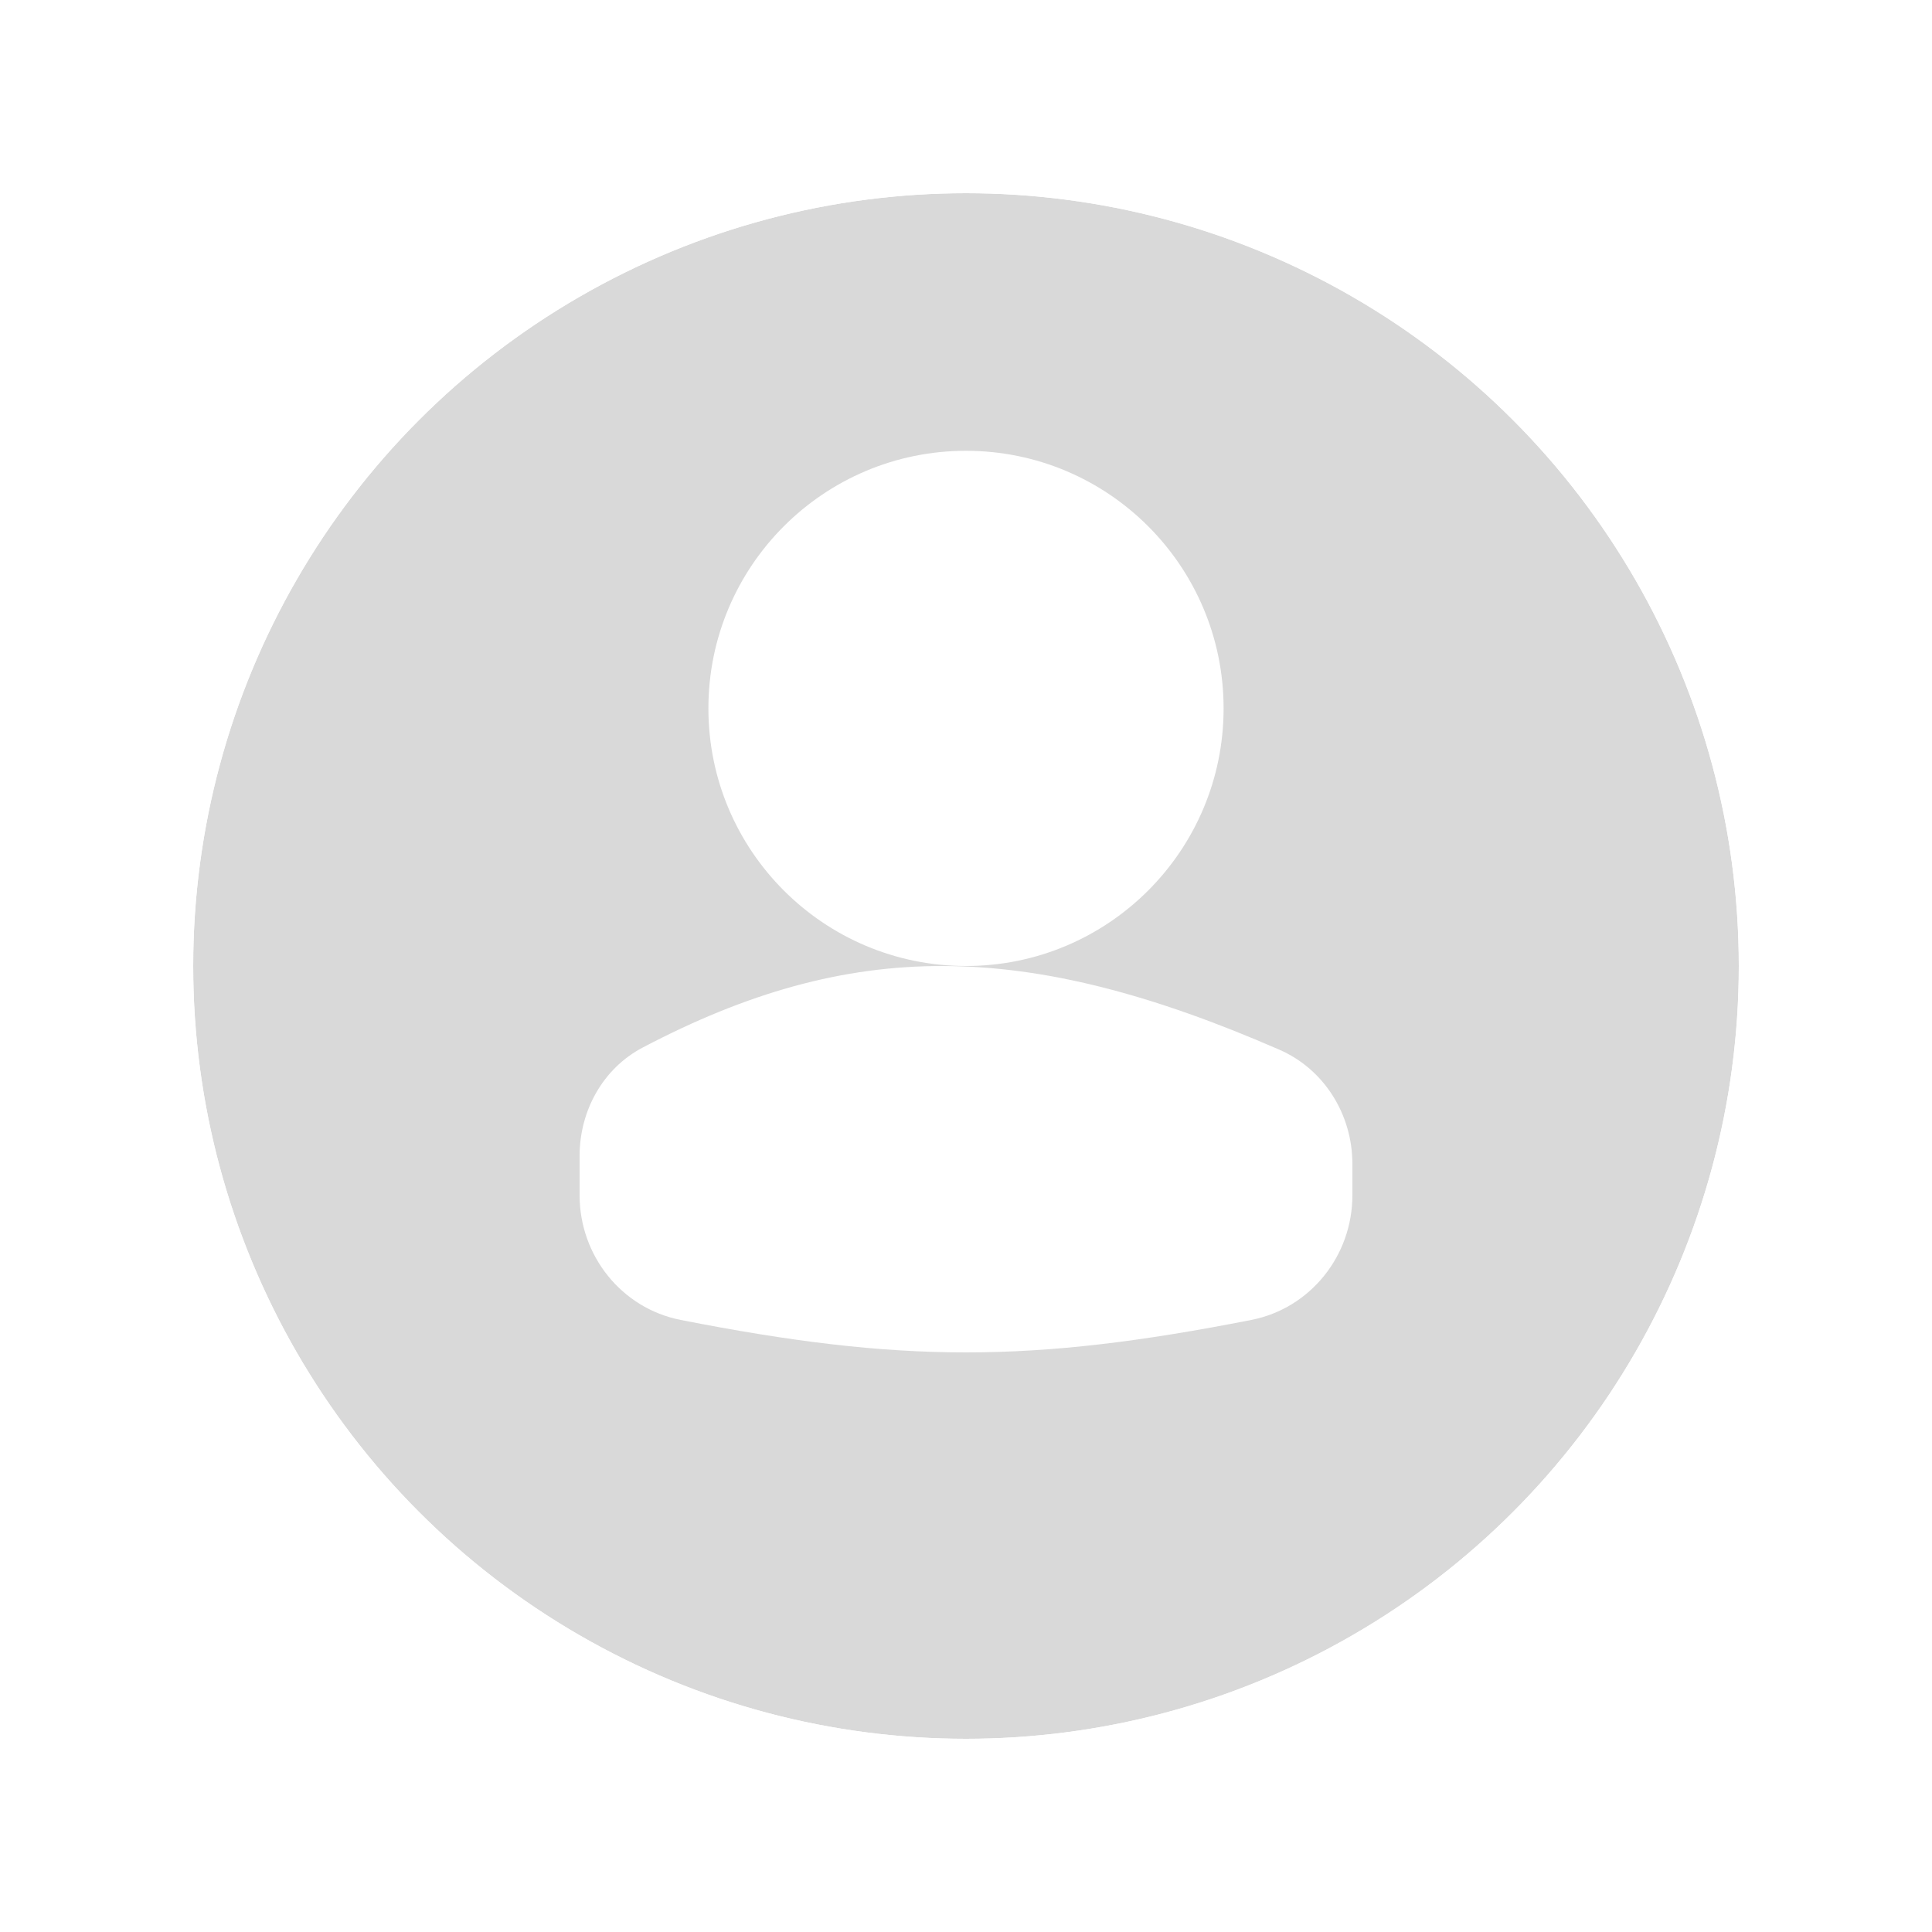 <svg width="15" height="15" viewBox="0 0 15 15" fill="none" xmlns="http://www.w3.org/2000/svg">
<g filter="url(#filter0_d_0_184)">
<circle cx="7.5" cy="6.5" r="6" fill="#D9D9D9"/>
<circle cx="7.5" cy="6.5" r="6.25" stroke="white" stroke-width="0.5"/>
</g>
<circle cx="7.5" cy="5.5" r="2" fill="white"/>
<path d="M4.5 8.974C4.5 8.625 4.68 8.296 4.99 8.133C6.606 7.284 7.958 7.289 9.931 8.149C10.282 8.301 10.5 8.654 10.5 9.037V9.28C10.5 9.749 10.174 10.158 9.715 10.248C8.004 10.584 6.996 10.584 5.285 10.248C4.826 10.158 4.5 9.749 4.5 9.28V8.974Z" fill="white"/>
<defs>
<filter id="filter0_d_0_184" x="0" y="0" width="15" height="15" filterUnits="userSpaceOnUse" color-interpolation-filters="sRGB">
<feFlood flood-opacity="0" result="BackgroundImageFix"/>
<feColorMatrix in="SourceAlpha" type="matrix" values="0 0 0 0 0 0 0 0 0 0 0 0 0 0 0 0 0 0 127 0" result="hardAlpha"/>
<feOffset dy="1"/>
<feGaussianBlur stdDeviation="0.5"/>
<feComposite in2="hardAlpha" operator="out"/>
<feColorMatrix type="matrix" values="0 0 0 0 0 0 0 0 0 0 0 0 0 0 0 0 0 0 0.1 0"/>
<feBlend mode="normal" in2="BackgroundImageFix" result="effect1_dropShadow_0_184"/>
<feBlend mode="normal" in="SourceGraphic" in2="effect1_dropShadow_0_184" result="shape"/>
</filter>
</defs>
</svg>
